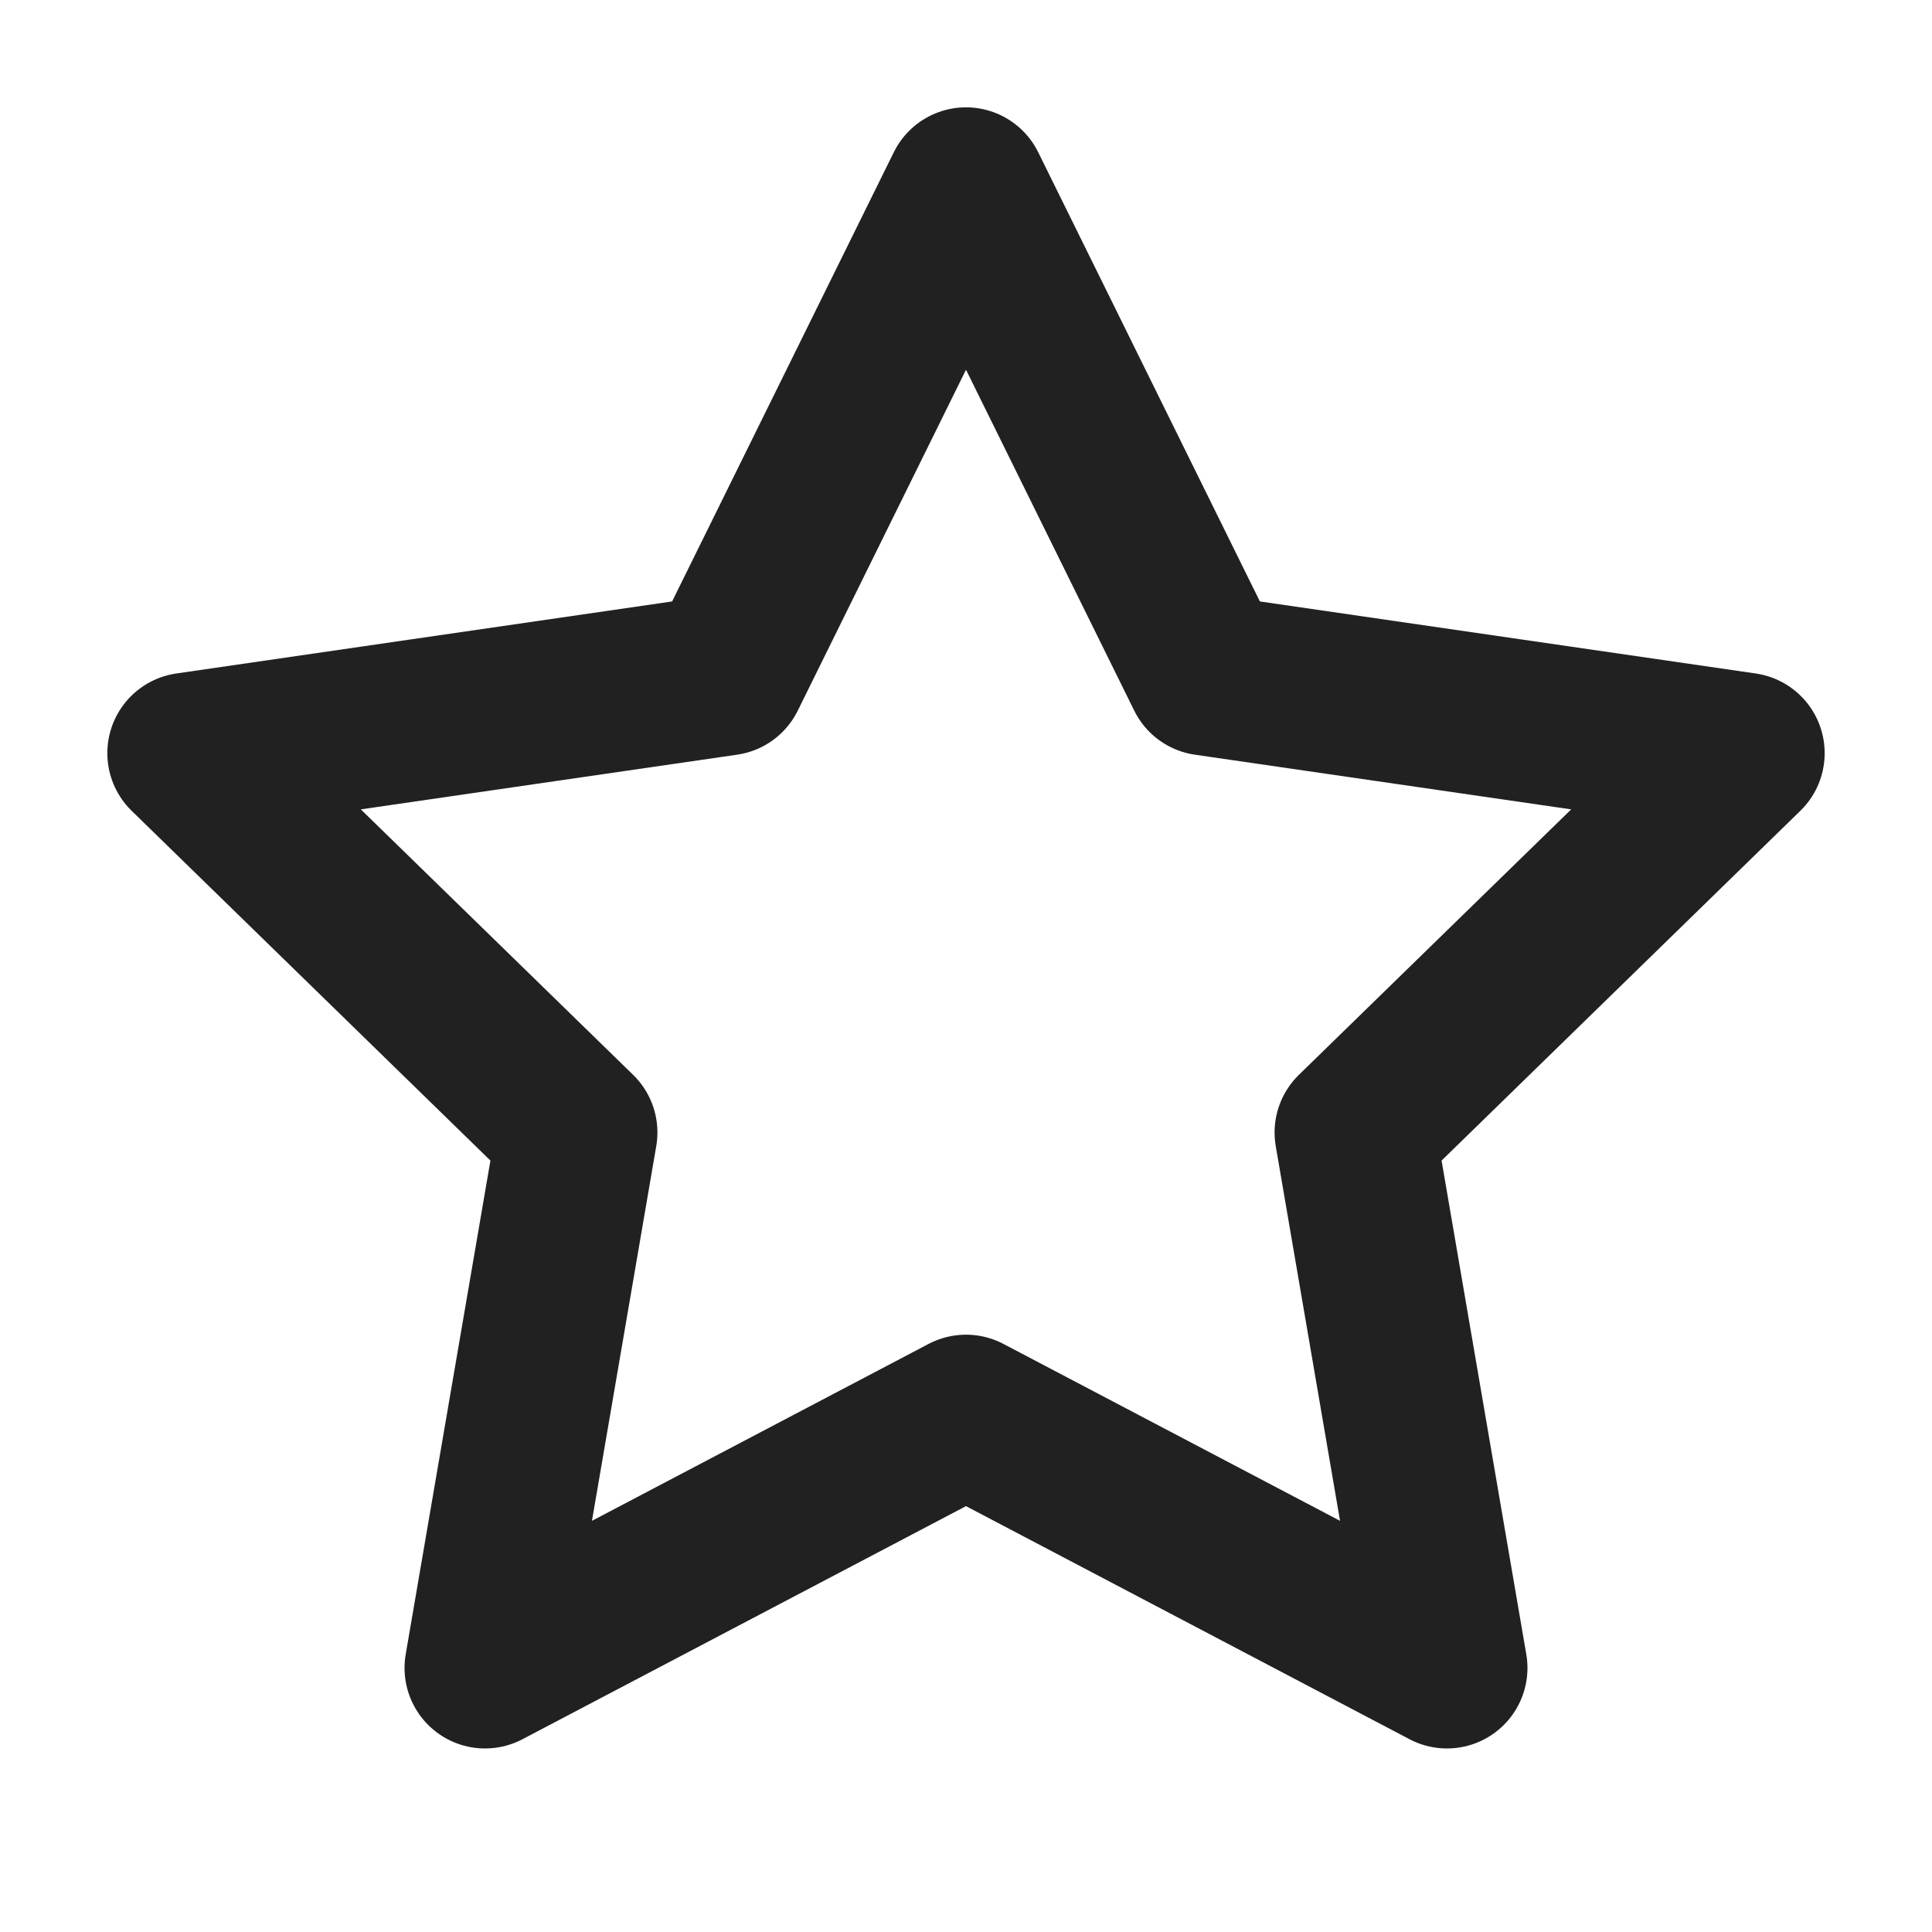<svg xmlns="http://www.w3.org/2000/svg" height="18" width="18" viewBox="0 0 18 18"><title>star</title><g stroke-width="1.5" fill="none" stroke="#212121" class="nc-icon-wrapper"><polygon points="9 1.75 11.24 6.289 16.25 7.017 12.625 10.551 13.481 15.54 9 13.185 4.519 15.54 5.375 10.551 1.75 7.017 6.76 6.289 9 1.75" stroke-linecap="round" stroke-linejoin="round"></polygon></g></svg>